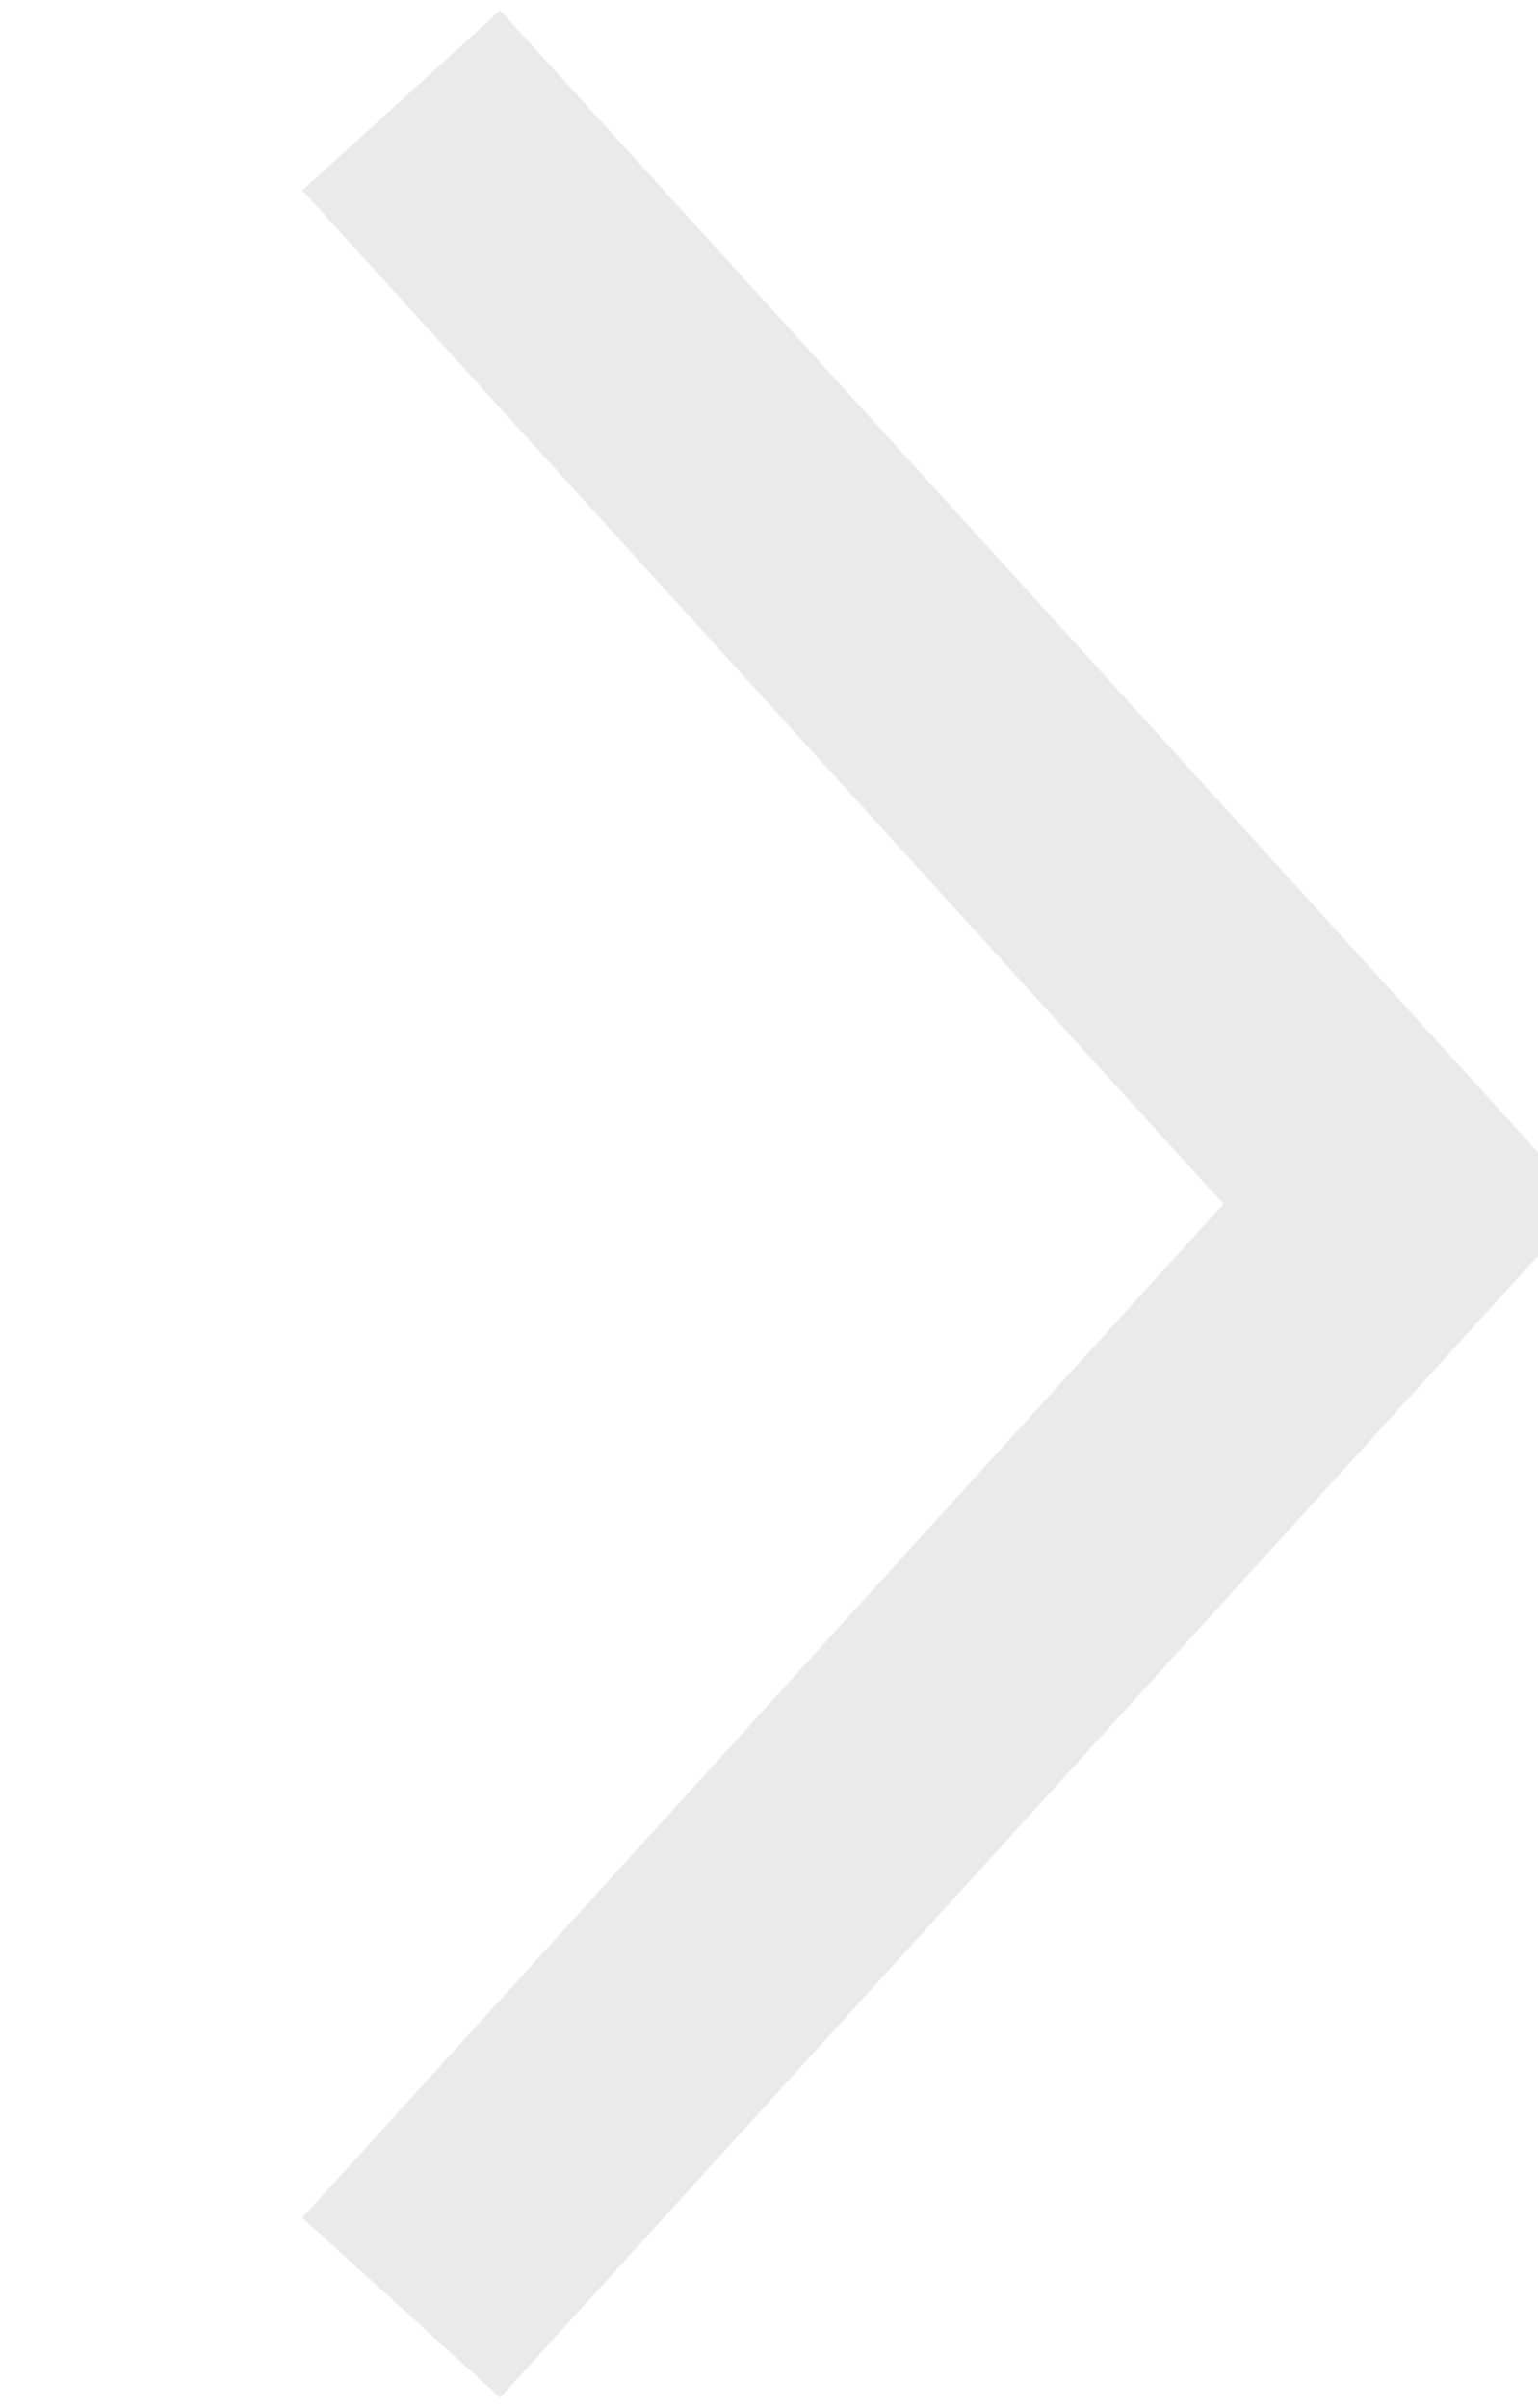 <?xml version="1.0"?>
<svg viewBox="0 0 23 36">
  <g>
    <path d="M6 1.5L21 18L6 34.5" stroke="#EAEAEA" fill="none" stroke-width="4"/>
  </g>
</svg>
<!-- store.steampowered.com/public/javascript/applications/store/loyaltystore.js -->
